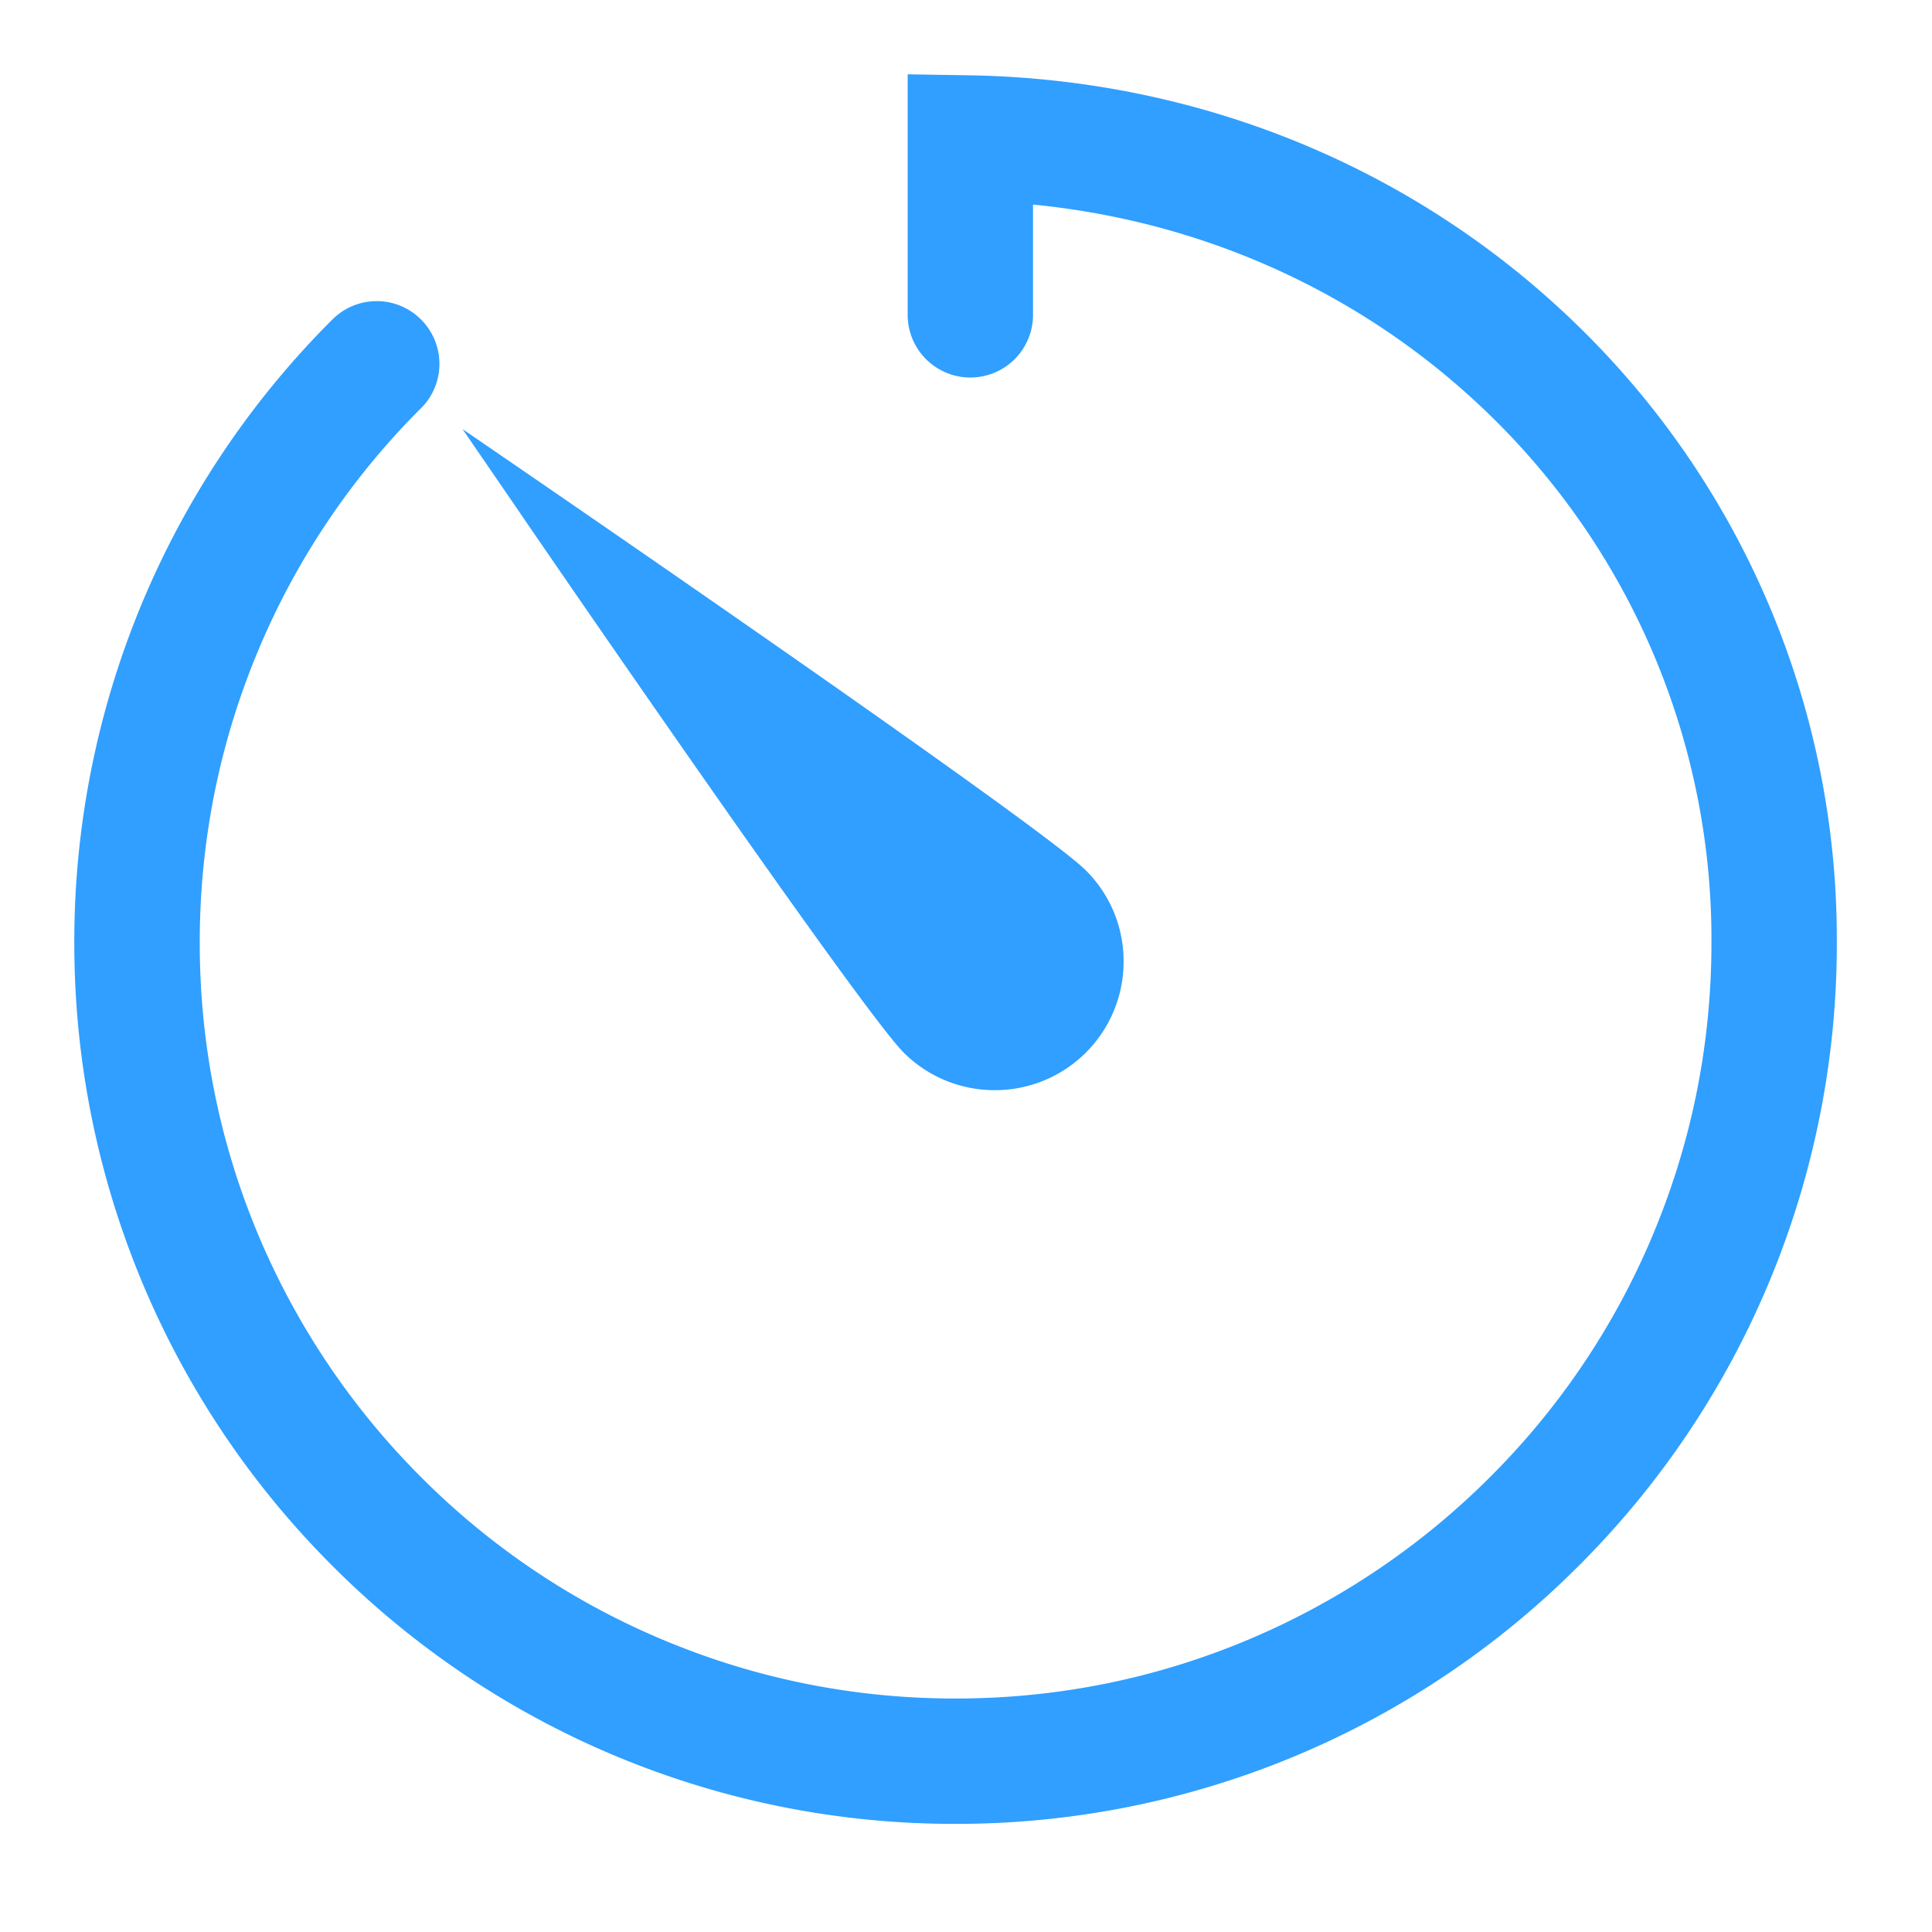 <?xml version="1.0" standalone="no"?><!DOCTYPE svg PUBLIC "-//W3C//DTD SVG 1.1//EN" "http://www.w3.org/Graphics/SVG/1.1/DTD/svg11.dtd"><svg t="1725693726320" class="icon" viewBox="0 0 1024 1024" version="1.1" xmlns="http://www.w3.org/2000/svg" p-id="2478" xmlns:xlink="http://www.w3.org/1999/xlink" width="200" height="200"><path d="M478.956 557.883a68.135 68.135 0 0 0 48.286 19.929 68.135 68.135 0 0 0 68.293-68.214c0-18.274-7.089-35.367-20.007-48.286-23.198-23.158-275.85-196.411-286.523-203.815l-43.874-30.09 30.09 43.874c7.286 10.791 180.578 263.444 203.737 286.602z m27.49 408.812a465.369 465.369 0 0 1-330.279-136.783A465.92 465.92 0 0 1 39.385 499.633 465.369 465.369 0 0 1 176.167 169.354a33.162 33.162 0 0 1 46.986 0c12.997 12.997 12.997 34.068 0 46.986a398.178 398.178 0 0 0-85.858 127.37c-20.834 49.388-31.429 101.849-31.429 155.924 0 54.075 10.594 106.535 31.468 155.924a401.172 401.172 0 0 0 85.858 127.37 398.178 398.178 0 0 0 127.37 85.858c49.388 20.874 101.809 31.468 155.884 31.468 54.114 0 106.535-10.634 155.924-31.508a401.172 401.172 0 0 0 127.37-85.858 398.178 398.178 0 0 0 85.858-127.33c20.874-49.388 31.508-101.849 31.508-155.924a387.387 387.387 0 0 0-114.688-276.913c-65.694-65.26-151.749-105.157-244.894-114.294v58.447a33.201 33.201 0 1 1-66.442 0V39.385l33.792 0.551c123.274 2.324 238.513 50.412 324.372 135.601a453.514 453.514 0 0 1 134.302 324.096 465.369 465.369 0 0 1-136.783 330.279 465.92 465.92 0 0 1-330.319 136.783z" fill="#309FFF" p-id="2479"></path></svg>